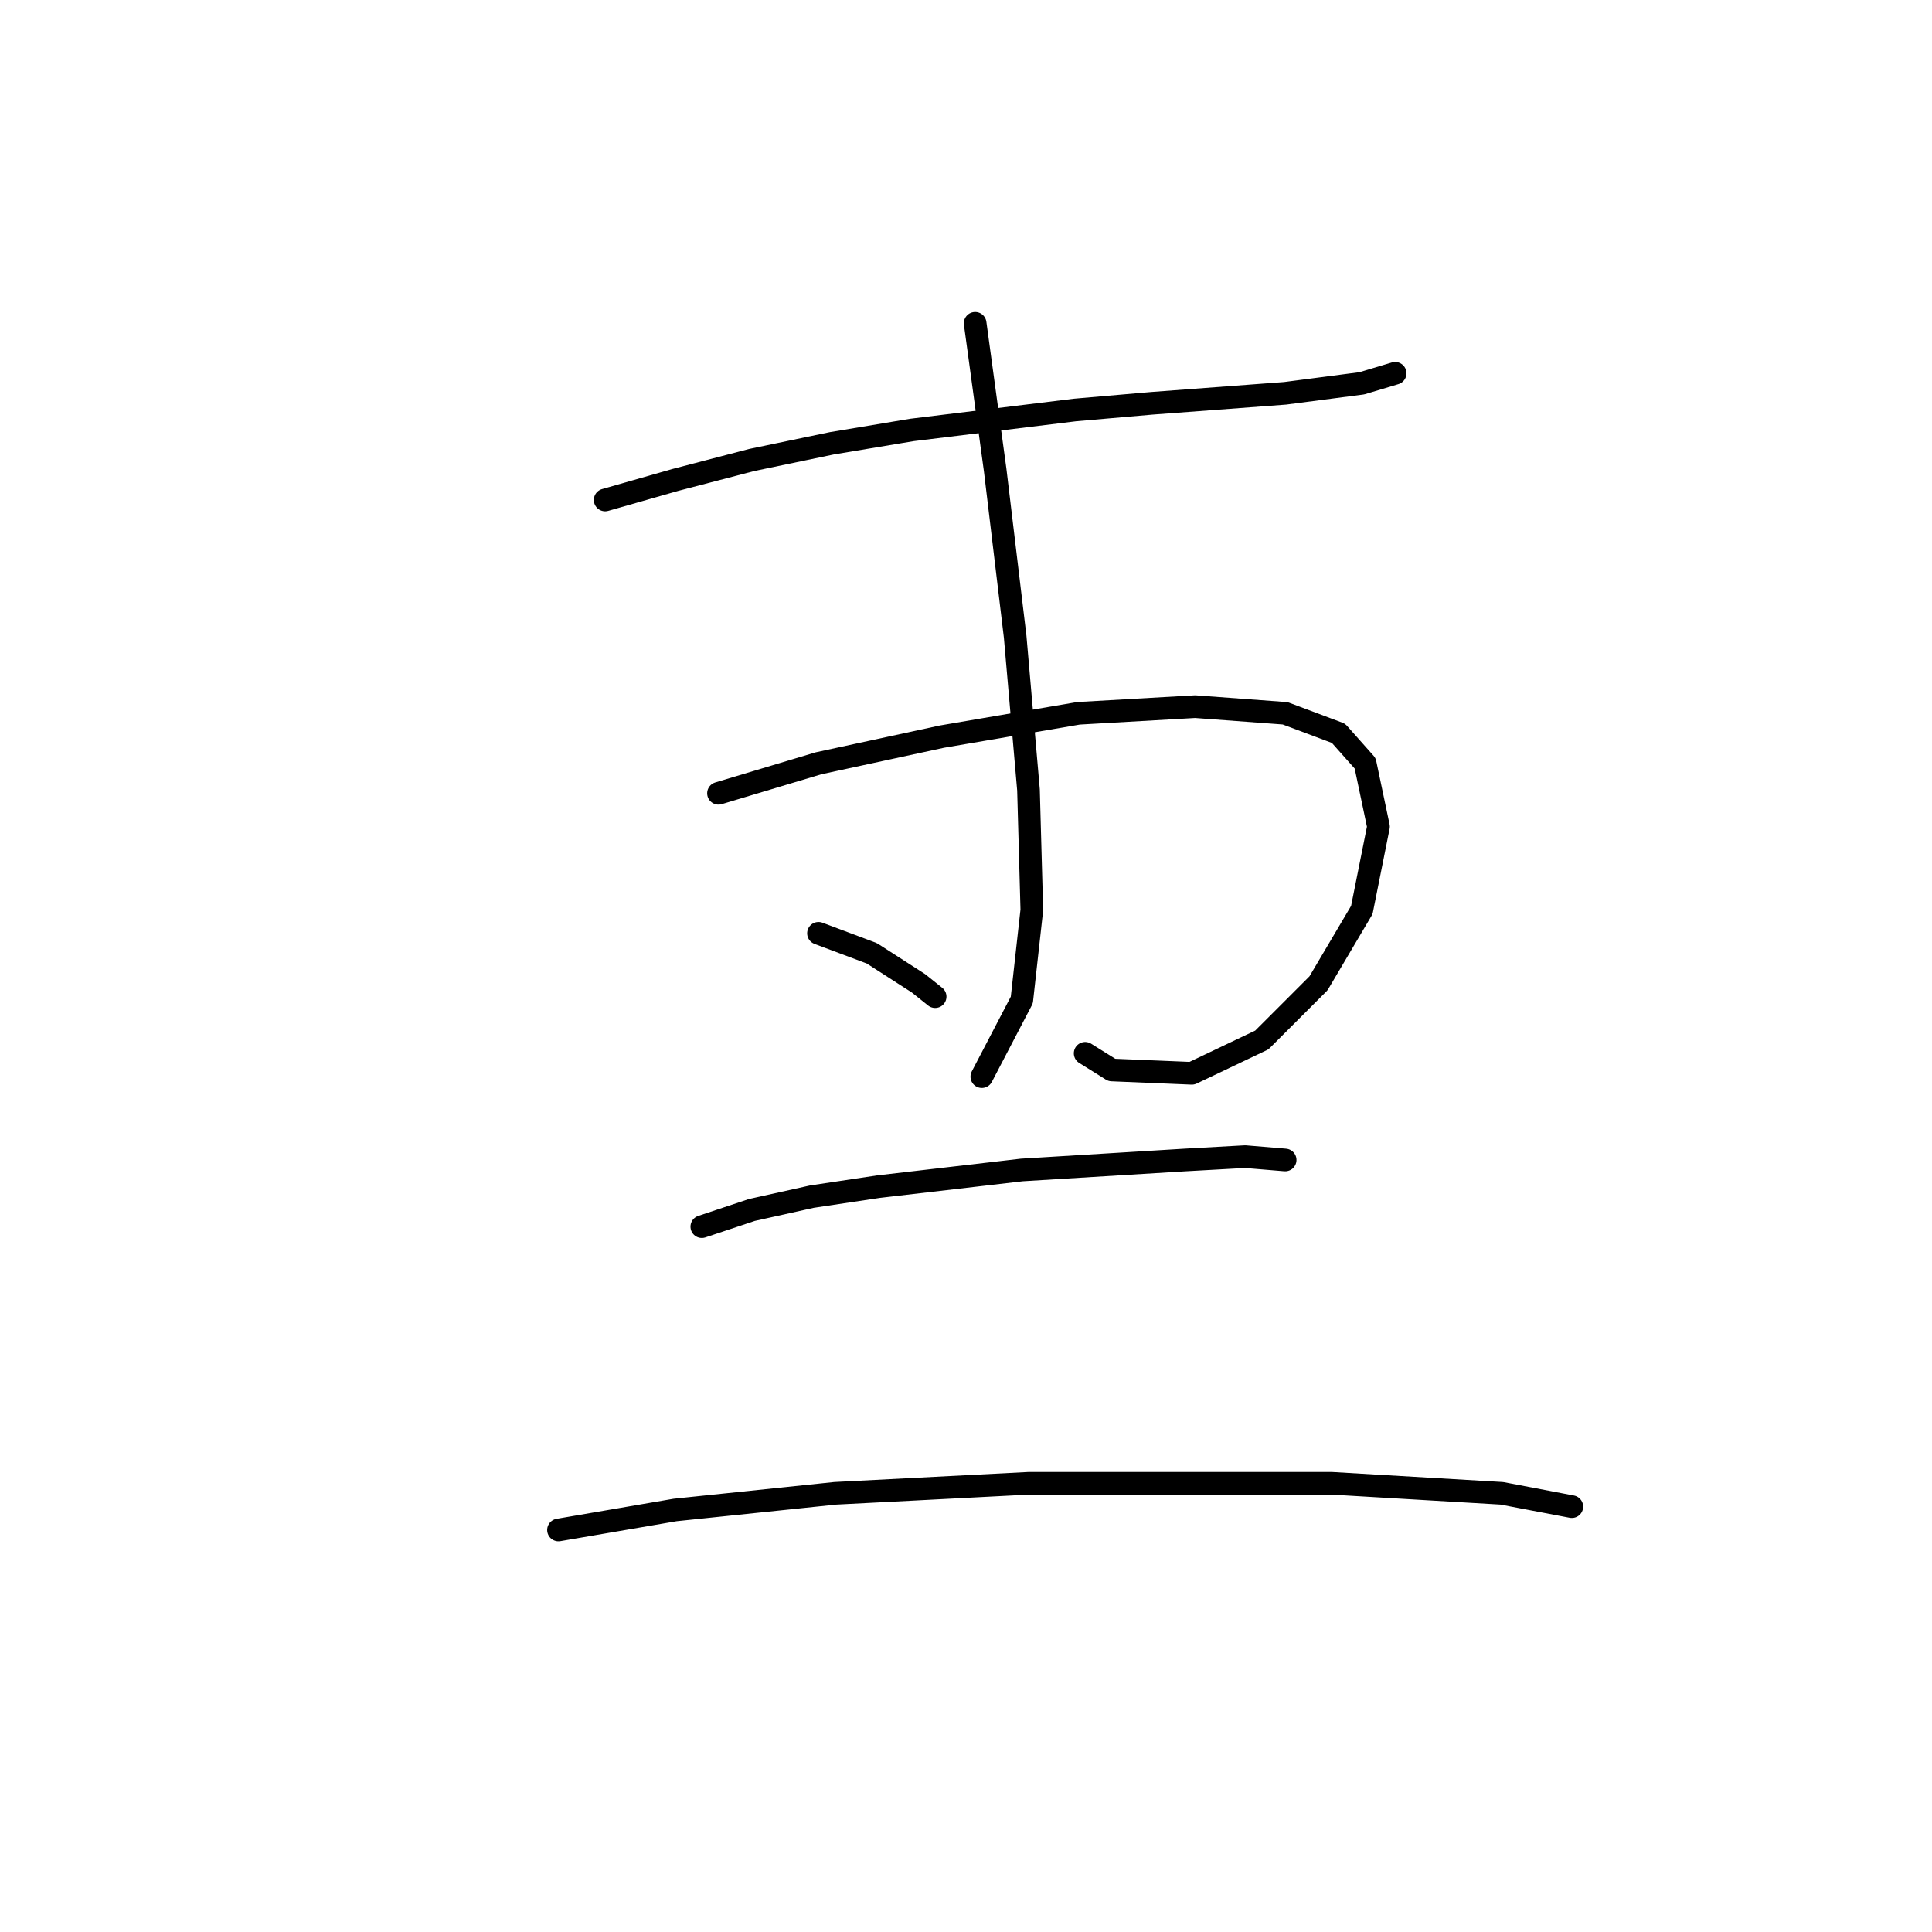 <?xml version="1.0" standalone="no"?>
    <svg width="256" height="256" xmlns="http://www.w3.org/2000/svg" version="1.1">
    <polyline stroke="black" stroke-width="3" stroke-linecap="round" fill="transparent" stroke-linejoin="round" points="80.185 66.249 89.461 63.599 99.62 60.948 110.22 58.74 120.821 56.973 142.463 54.323 152.622 53.44 170.29 52.115 180.449 50.79 184.865 49.464 184.865 49.464 " />
        <polyline stroke="black" stroke-width="3" stroke-linecap="round" fill="transparent" stroke-linejoin="round" points="95.203 105.117 108.453 101.142 124.796 97.609 142.905 94.517 158.364 93.633 170.29 94.517 177.357 97.167 180.89 101.142 182.657 109.534 180.449 120.576 174.707 130.294 167.198 137.802 157.922 142.219 147.322 141.777 143.788 139.569 143.788 139.569 " />
        <polyline stroke="black" stroke-width="3" stroke-linecap="round" fill="transparent" stroke-linejoin="round" points="129.213 42.839 131.863 62.273 134.513 84.358 136.28 104.676 136.721 120.576 135.396 132.502 130.096 142.661 130.096 142.661 " />
        <polyline stroke="black" stroke-width="3" stroke-linecap="round" fill="transparent" stroke-linejoin="round" points="108.453 123.668 111.987 124.993 115.52 126.318 121.704 130.294 123.912 132.06 123.912 132.06 " />
        <polyline stroke="black" stroke-width="3" stroke-linecap="round" fill="transparent" stroke-linejoin="round" points="92.994 162.537 99.62 160.328 107.57 158.562 116.404 157.237 135.396 155.028 157.039 153.703 164.99 153.261 170.29 153.703 170.29 153.703 " />
        <polyline stroke="black" stroke-width="3" stroke-linecap="round" fill="transparent" stroke-linejoin="round" points="74.002 202.731 89.461 200.08 110.662 197.872 136.28 196.547 176.473 196.547 199 197.872 208.275 199.639 208.275 199.639 " />
        </svg>